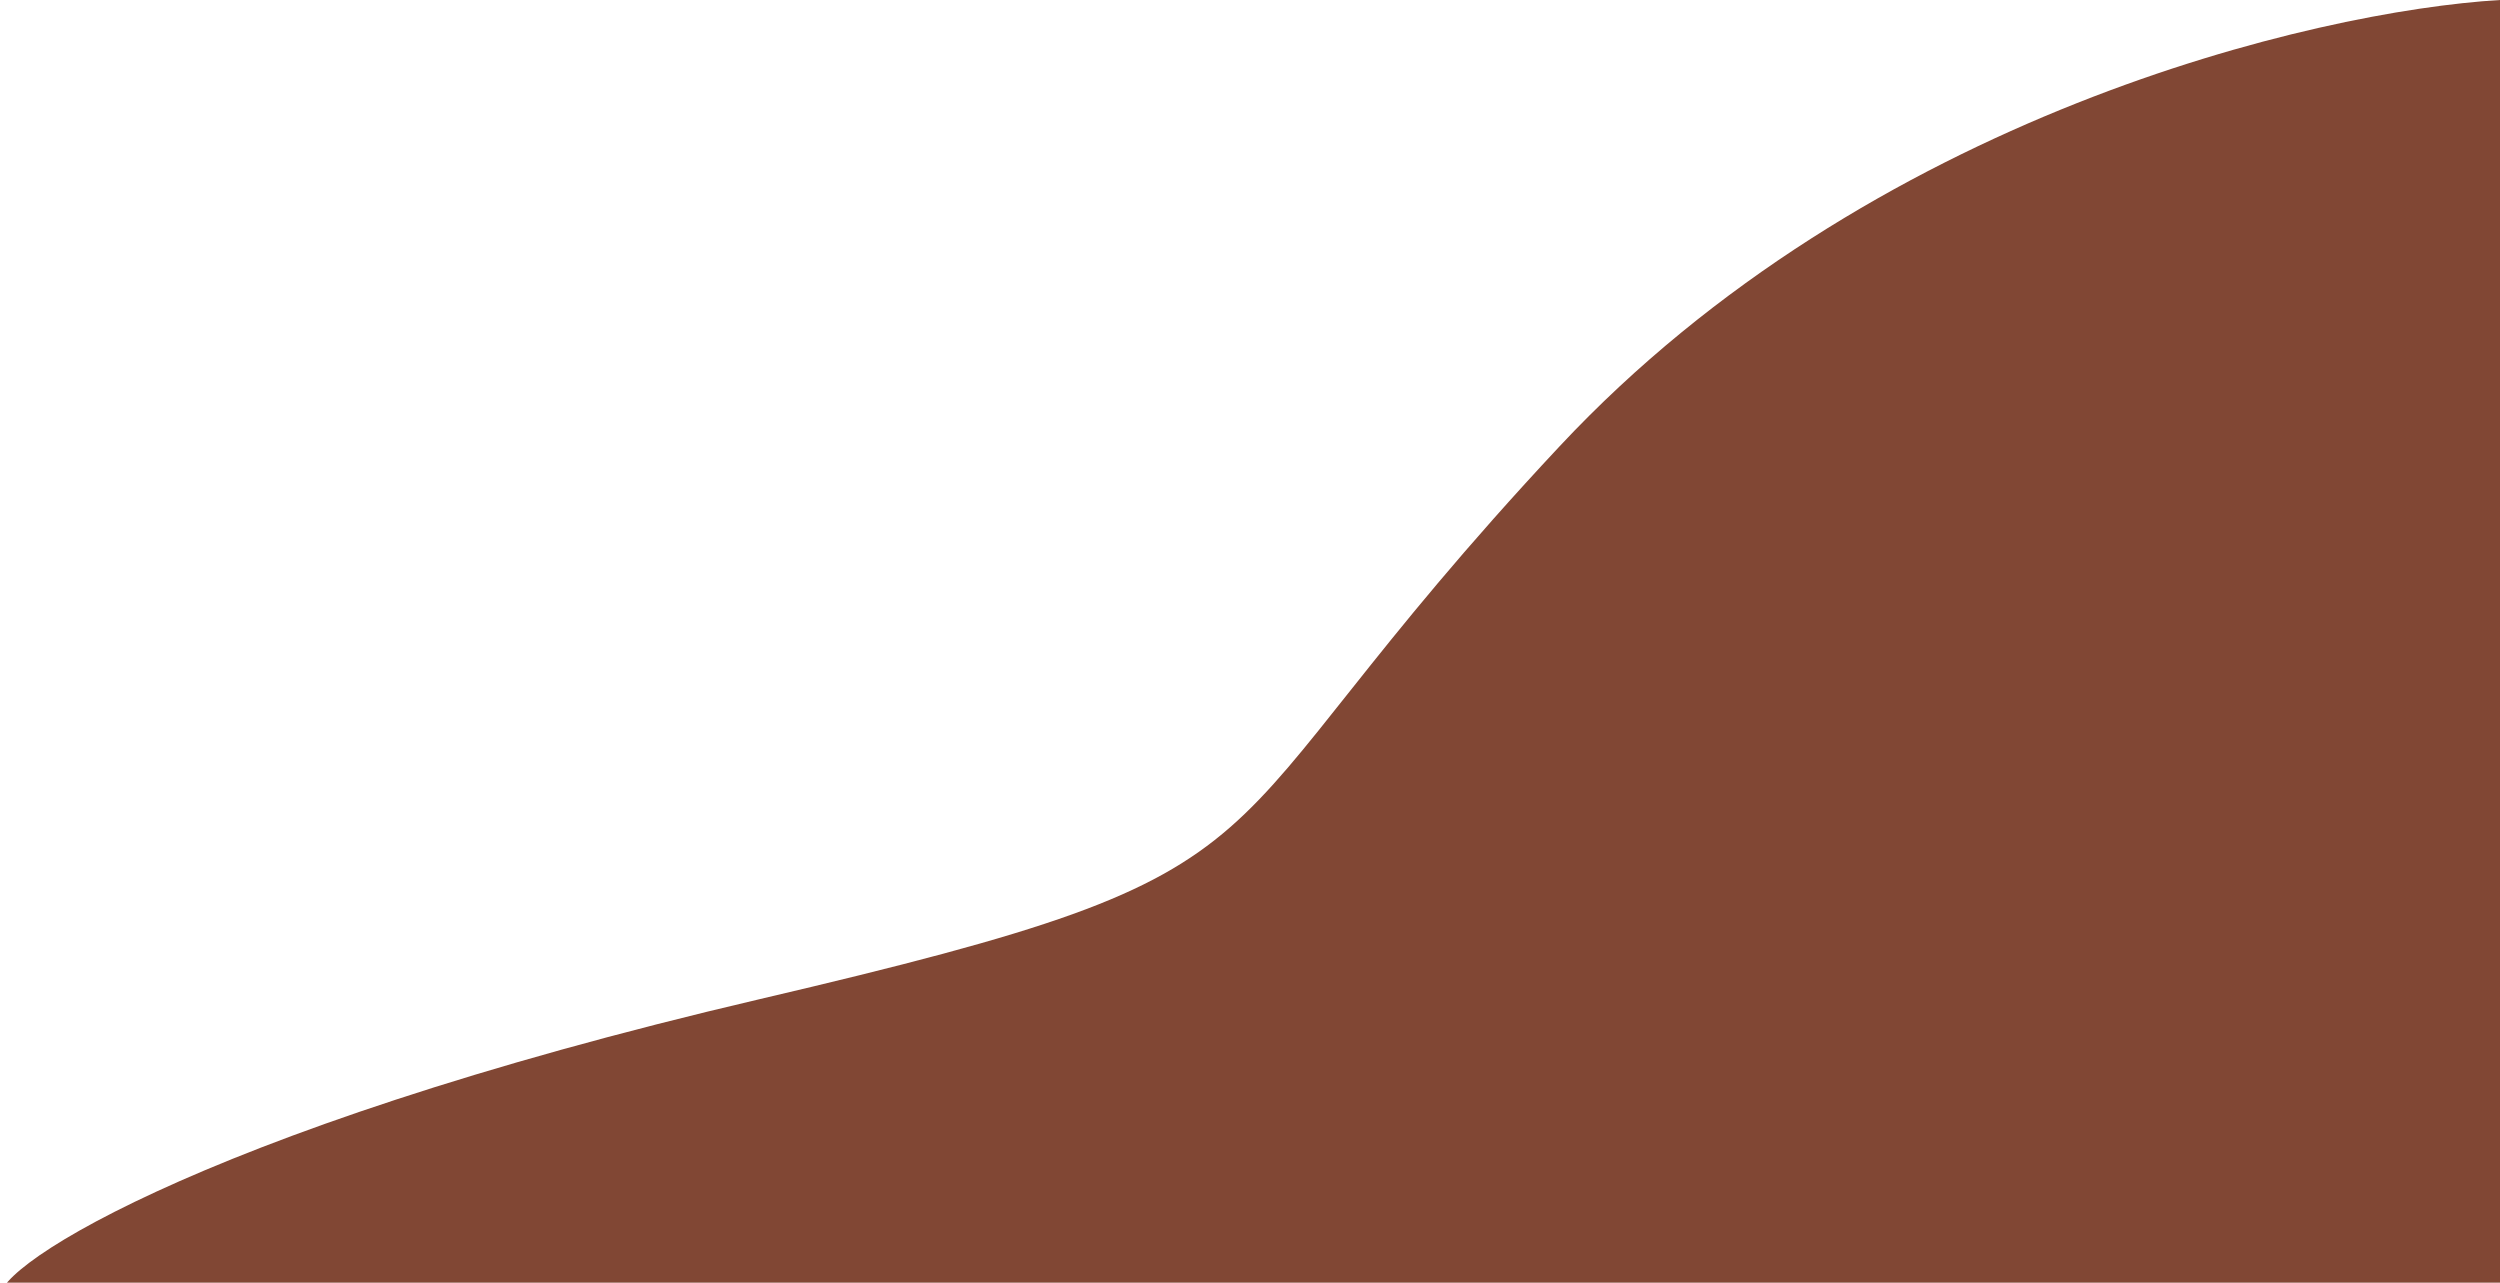 <svg width="651" height="334" viewBox="0 0 651 334" fill="none" xmlns="http://www.w3.org/2000/svg">
<path d="M406.119 116.217C486.646 30.111 602.926 2.861 651 0V347L0.514 338.746C-5.976 332.693 48.368 295.165 197.871 260.167C347.374 225.17 305.46 223.85 406.119 116.217Z" fill="#814734"/>
</svg>
